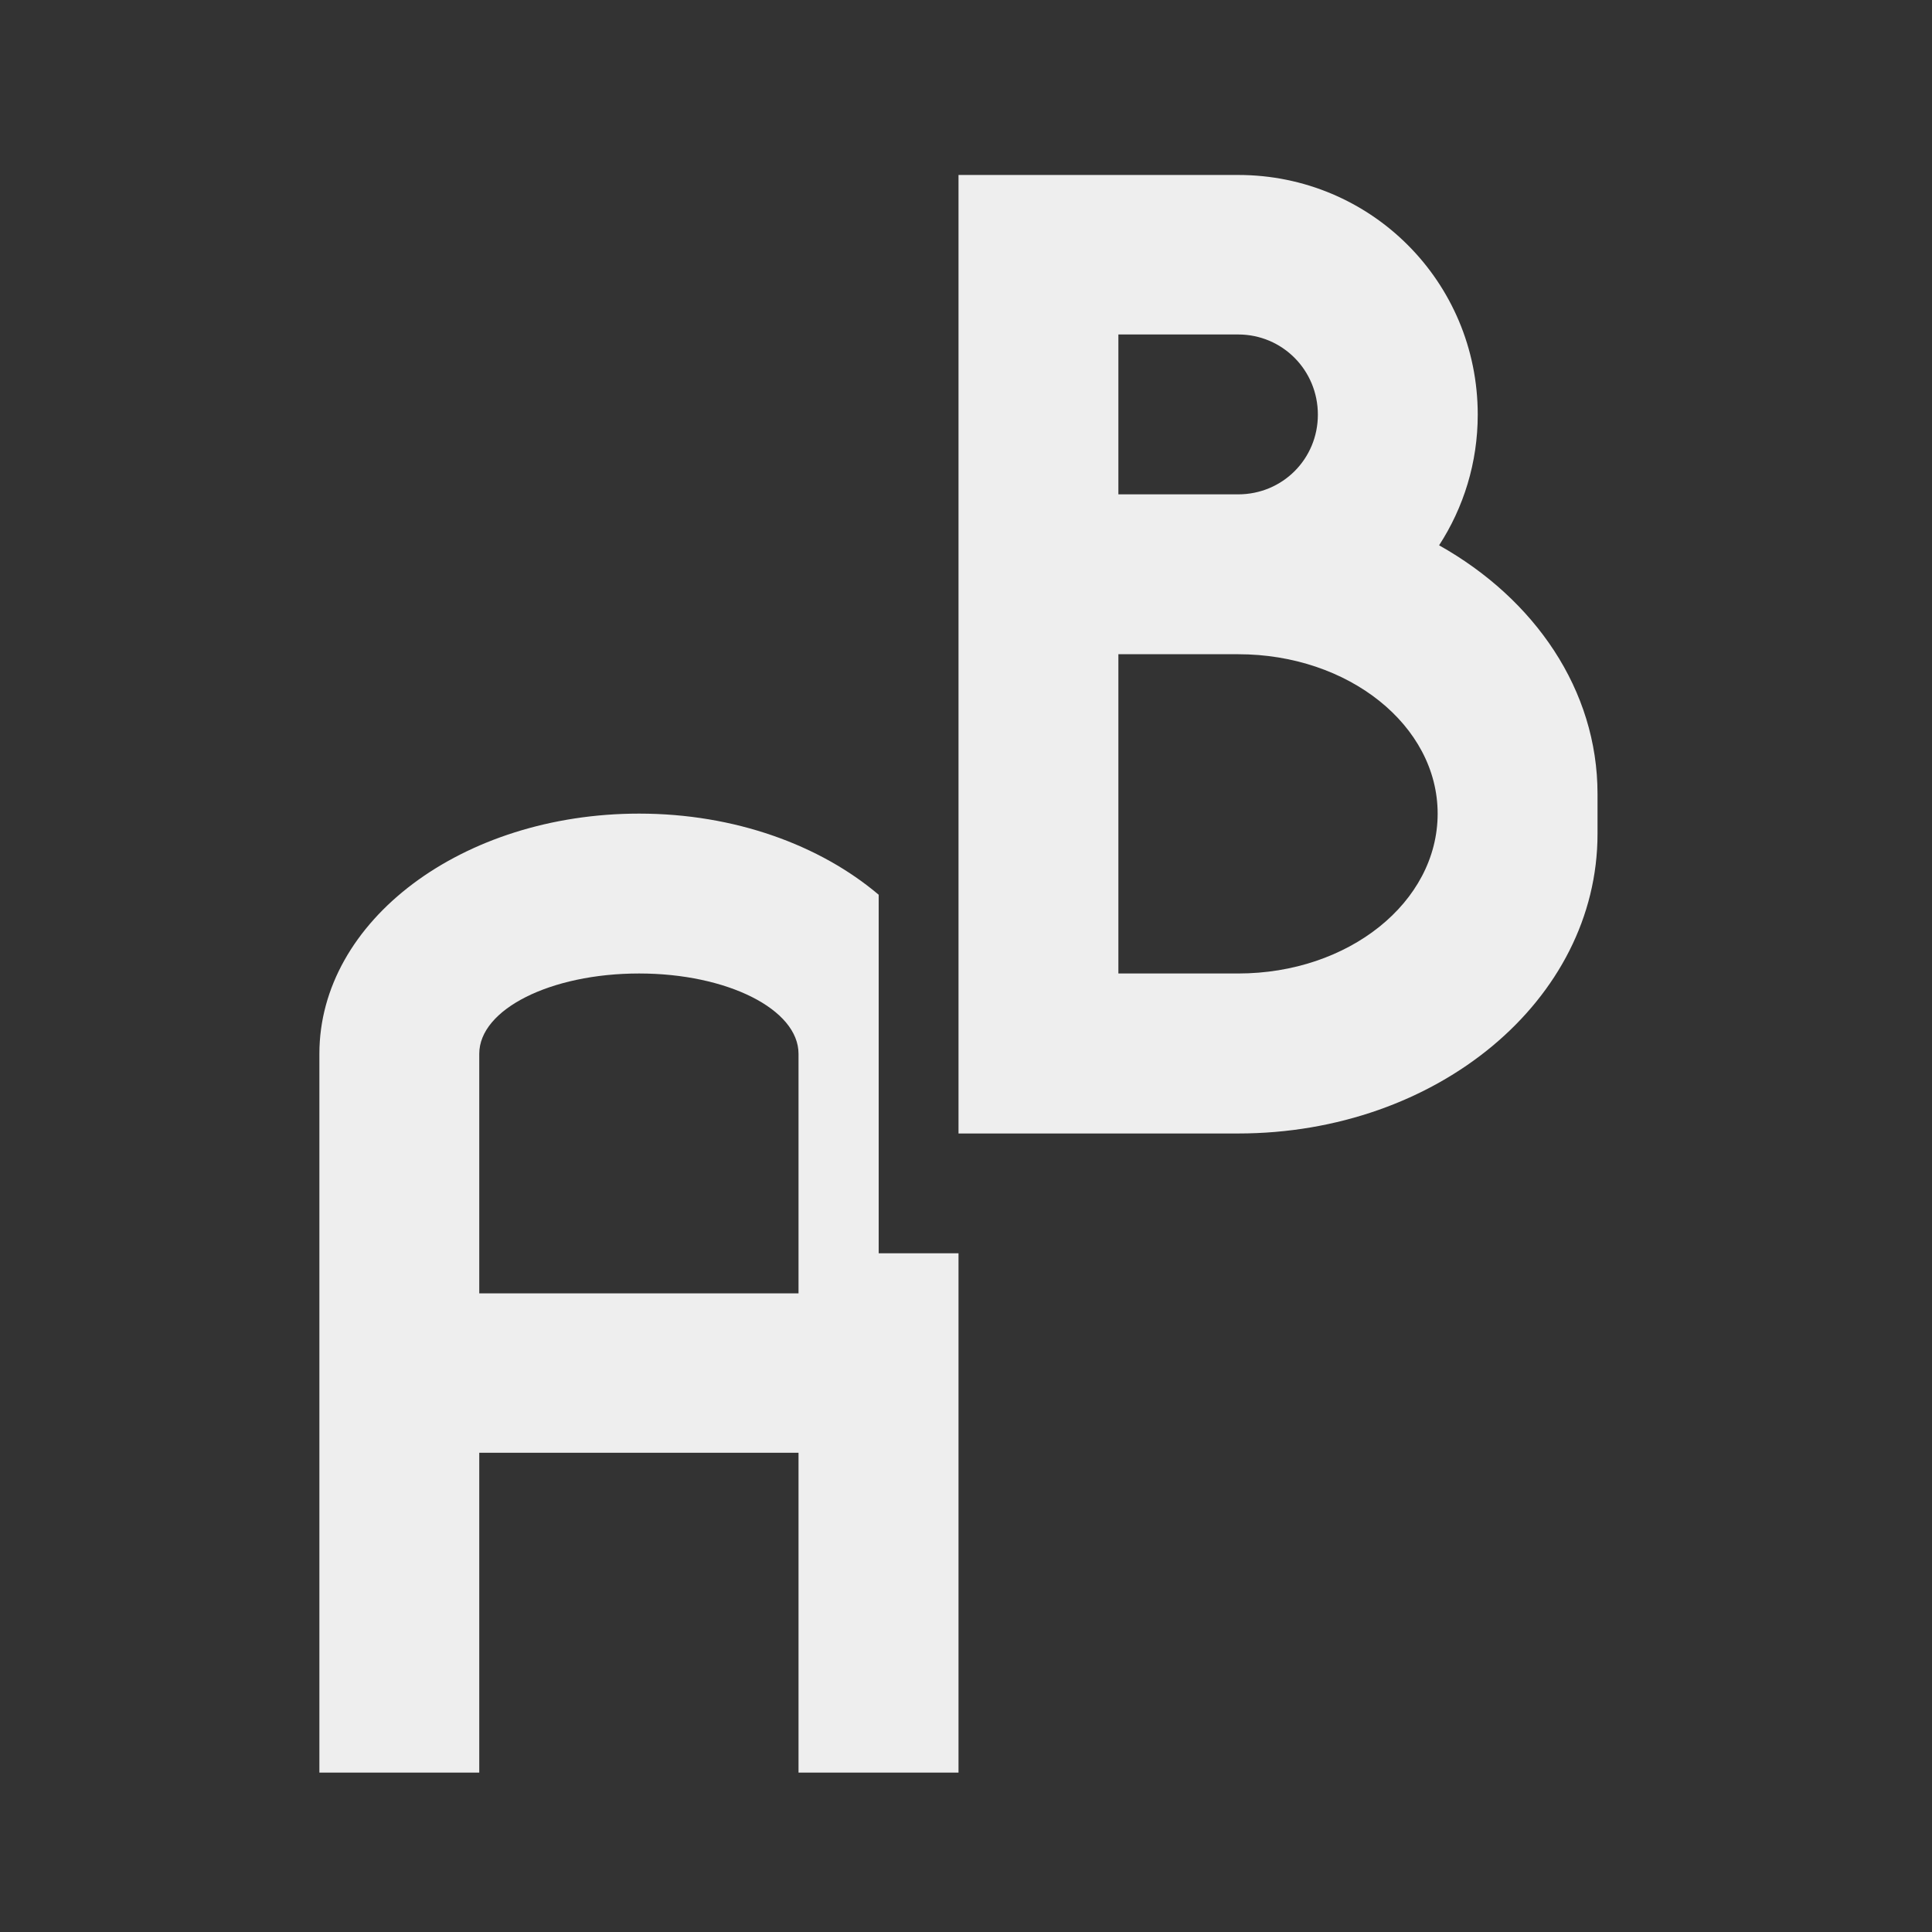 
<svg xmlns="http://www.w3.org/2000/svg" xmlns:xlink="http://www.w3.org/1999/xlink" width="16px" height="16px" viewBox="0 0 16 16" version="1.1">
<rect x="0" y="0" width="16" height="16" fill="#333333" stroke="none"/>
<g id="surface1">
     <defs>
  <style id="current-color-scheme" type="text/css">
   .ColorScheme-Text { color:#eeeeee; } .ColorScheme-Highlight { color:#424242; }
  </style>
 </defs>
<path style="fill:currentColor" class="ColorScheme-Text" d="M 5.293 6.738 C 3.828 6.738 2.645 7.625 2.645 8.727 L 2.645 14.68 L 3.969 14.68 L 3.969 12.031 L 6.613 12.031 L 6.613 14.68 L 7.938 14.68 L 7.938 10.379 L 7.277 10.379 L 7.277 7.41 C 6.793 7 6.086 6.738 5.293 6.738 Z M 5.293 8.062 C 6.023 8.062 6.613 8.359 6.613 8.727 L 6.613 10.711 L 3.969 10.711 L 3.969 8.727 C 3.969 8.359 4.559 8.062 5.293 8.062 Z M 5.293 8.062 "/>
     <defs>
  <style id="current-color-scheme" type="text/css">
   .ColorScheme-Text { color:#eeeeee; } .ColorScheme-Highlight { color:#424242; }
  </style>
 </defs>
<path style="fill:currentColor" class="ColorScheme-Text" d="M 7.938 1.449 L 7.938 9.387 L 10.254 9.387 C 11.902 9.387 13.23 8.281 13.23 6.906 L 13.23 6.574 C 13.23 5.715 12.711 4.961 11.918 4.516 C 12.121 4.203 12.238 3.832 12.238 3.434 C 12.238 2.332 11.352 1.449 10.254 1.449 Z M 9.262 2.77 L 10.254 2.77 C 10.621 2.77 10.914 3.066 10.914 3.434 C 10.914 3.801 10.621 4.094 10.254 4.094 L 9.262 4.094 Z M 9.262 5.418 L 10.254 5.418 C 11.168 5.418 11.906 6.008 11.906 6.738 C 11.906 7.473 11.168 8.062 10.254 8.062 L 9.262 8.062 Z M 9.262 5.418 "/>
</g>
</svg>
